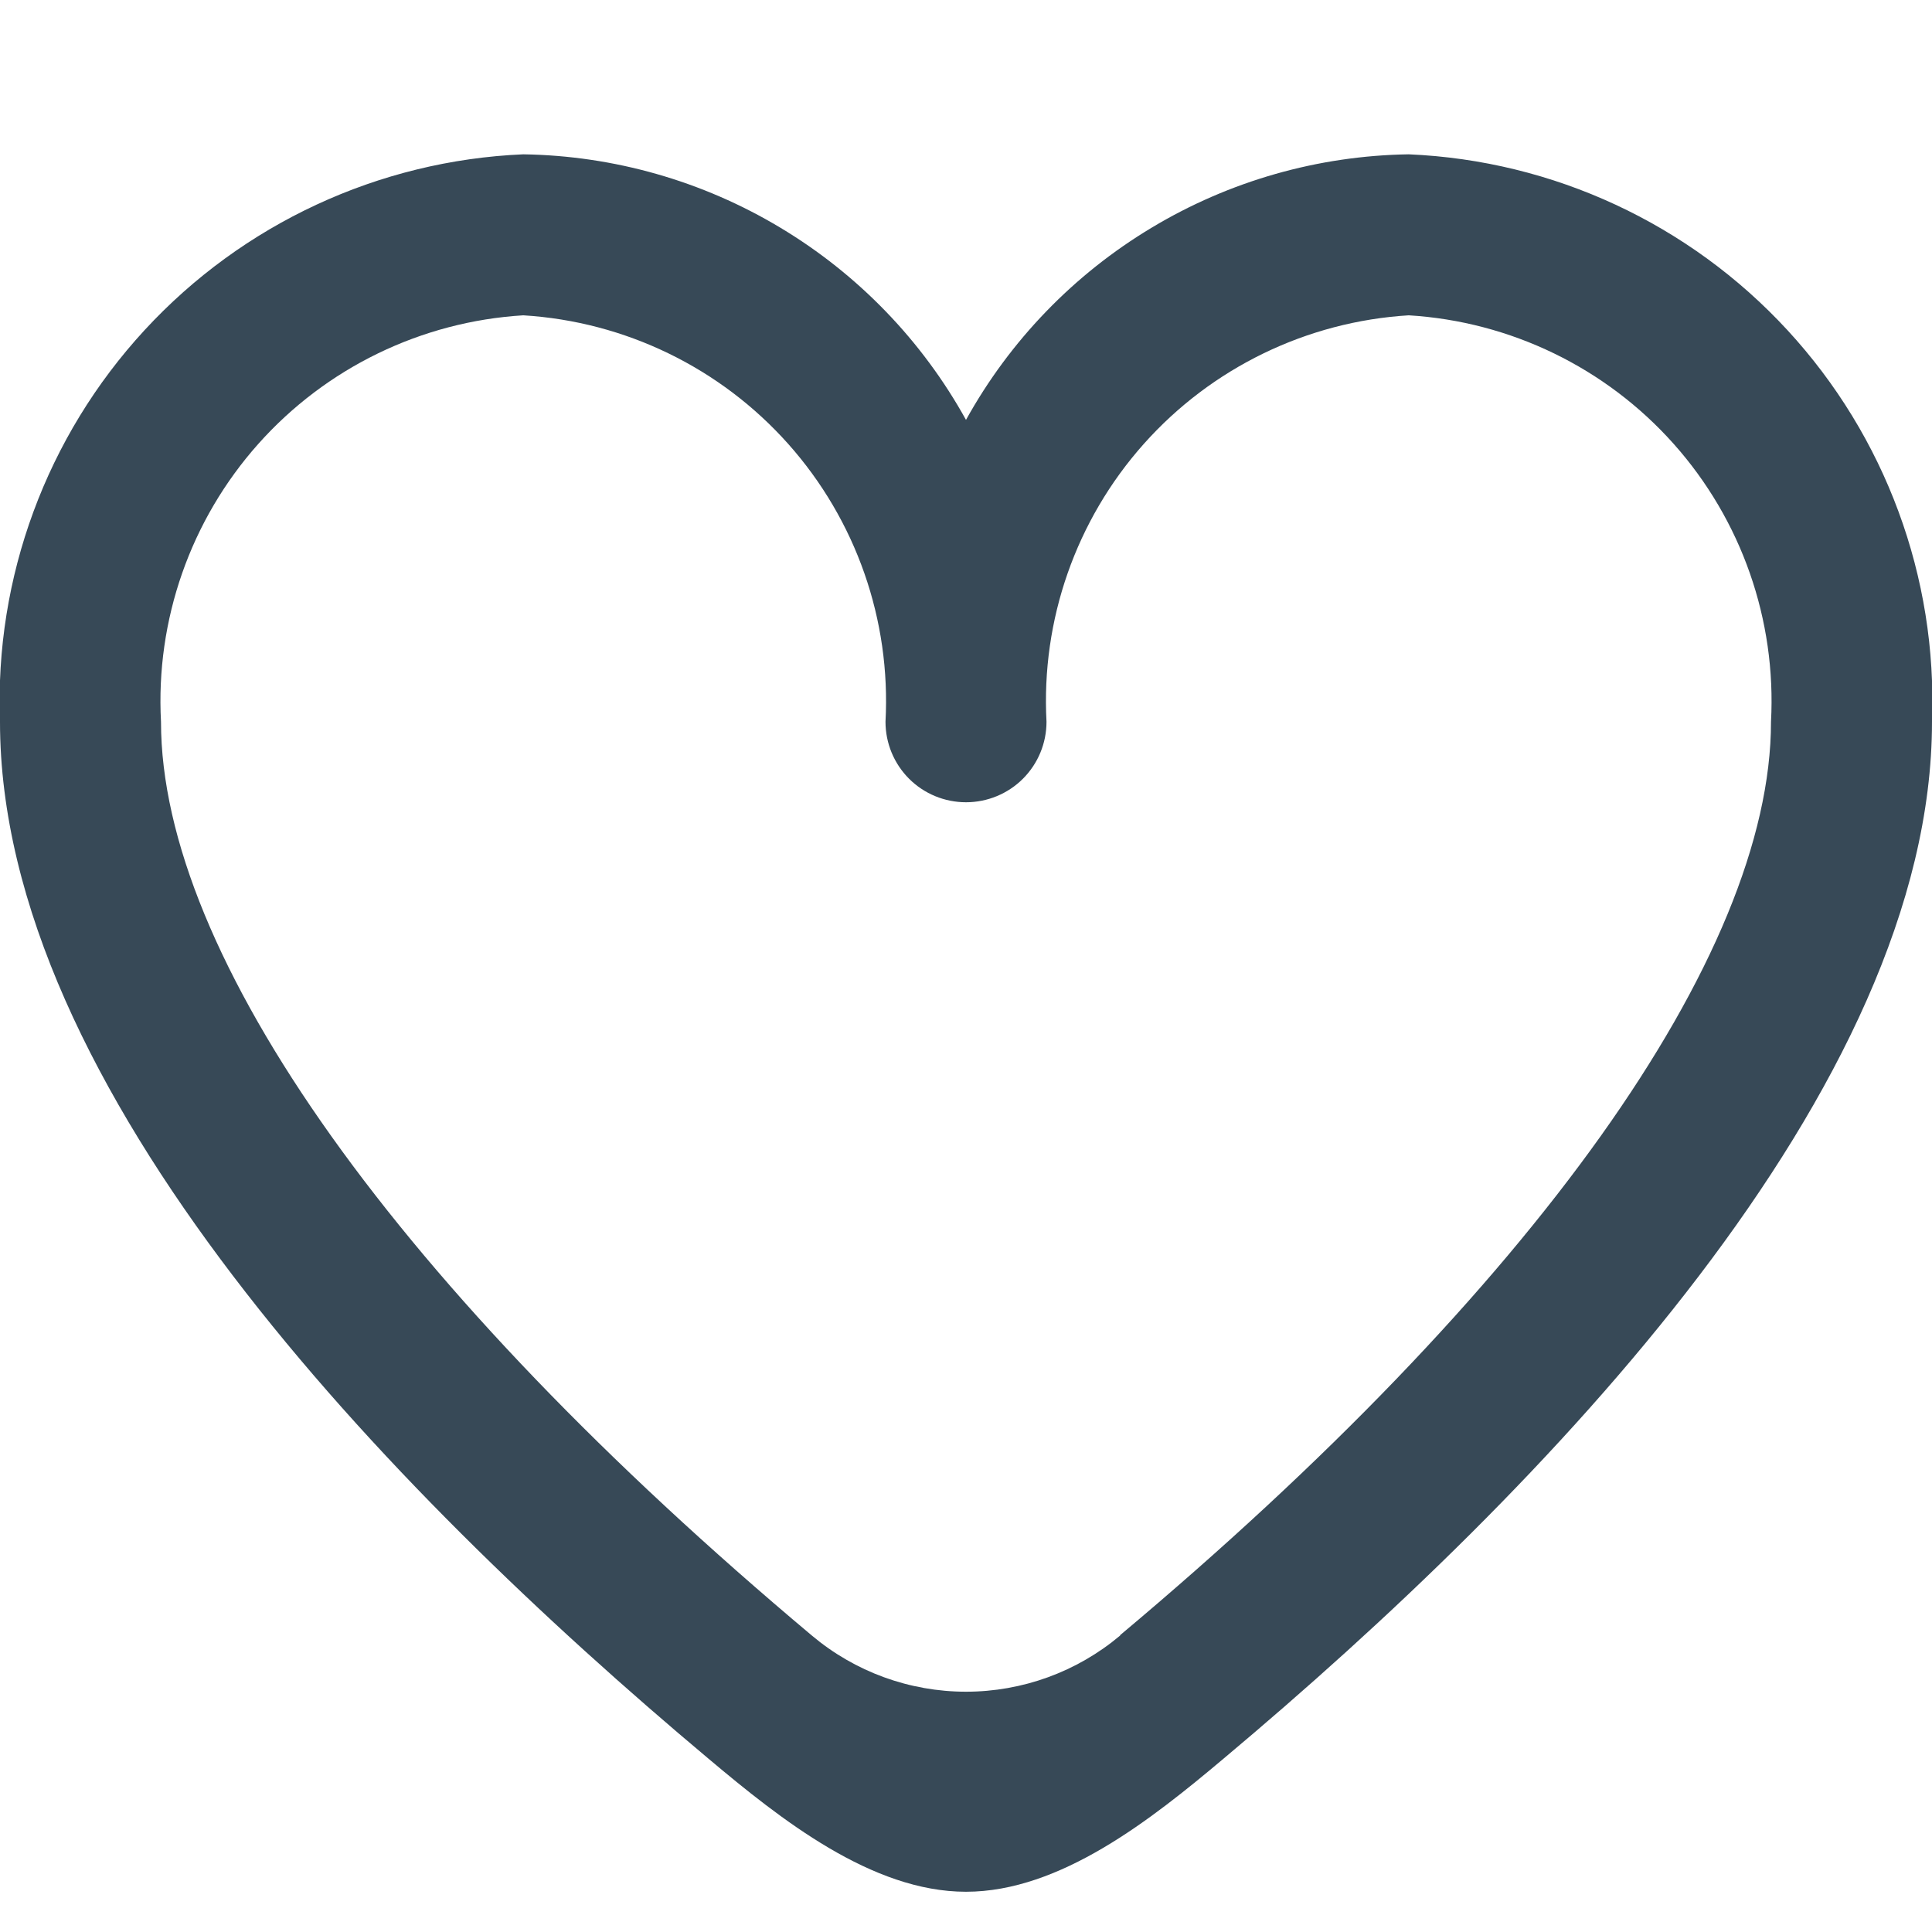 <svg width="24" height="24" viewBox="0 0 24 24" fill="none" xmlns="http://www.w3.org/2000/svg">
<g clip-path="url(#clip0_403_2975)">
<path d="M17.5 1.917C16.374 1.934 15.272 2.248 14.307 2.828C13.341 3.407 12.545 4.231 12 5.216C11.455 4.231 10.659 3.407 9.693 2.828C8.727 2.248 7.626 1.934 6.5 1.917C4.705 1.994 3.014 2.78 1.796 4.101C0.578 5.422 -0.068 7.171 -4.17088e-05 8.966C-4.17088e-05 13.514 4.786 18.48 8.8 21.846C9.696 22.6 10.829 23.5 12 23.5C13.171 23.5 14.304 22.6 15.2 21.846C19.214 18.48 24 13.514 24 8.966C24.068 7.171 23.422 5.422 22.204 4.101C20.986 2.78 19.295 1.994 17.5 1.917ZM13.915 20.317C13.379 20.768 12.701 21.015 12 21.015C11.299 21.015 10.621 20.768 10.085 20.317C4.947 16.006 2 11.87 2 8.966C1.932 7.701 2.366 6.46 3.209 5.514C4.052 4.568 5.235 3.994 6.5 3.917C7.765 3.994 8.948 4.568 9.791 5.514C10.634 6.46 11.068 7.701 11 8.966C11 9.232 11.105 9.486 11.293 9.674C11.48 9.861 11.735 9.966 12 9.966C12.265 9.966 12.52 9.861 12.707 9.674C12.895 9.486 13 9.232 13 8.966C12.932 7.701 13.366 6.46 14.209 5.514C15.052 4.568 16.235 3.994 17.5 3.917C18.765 3.994 19.948 4.568 20.791 5.514C21.634 6.46 22.068 7.701 22 8.966C22 11.87 19.053 16.006 13.915 20.312V20.317Z" fill="#374957"/>
</g>
<defs>
<clipPath id="clip0_403_2975">
<rect width="24" height="24" fill="white"/>
</clipPath>
</defs>
</svg>

